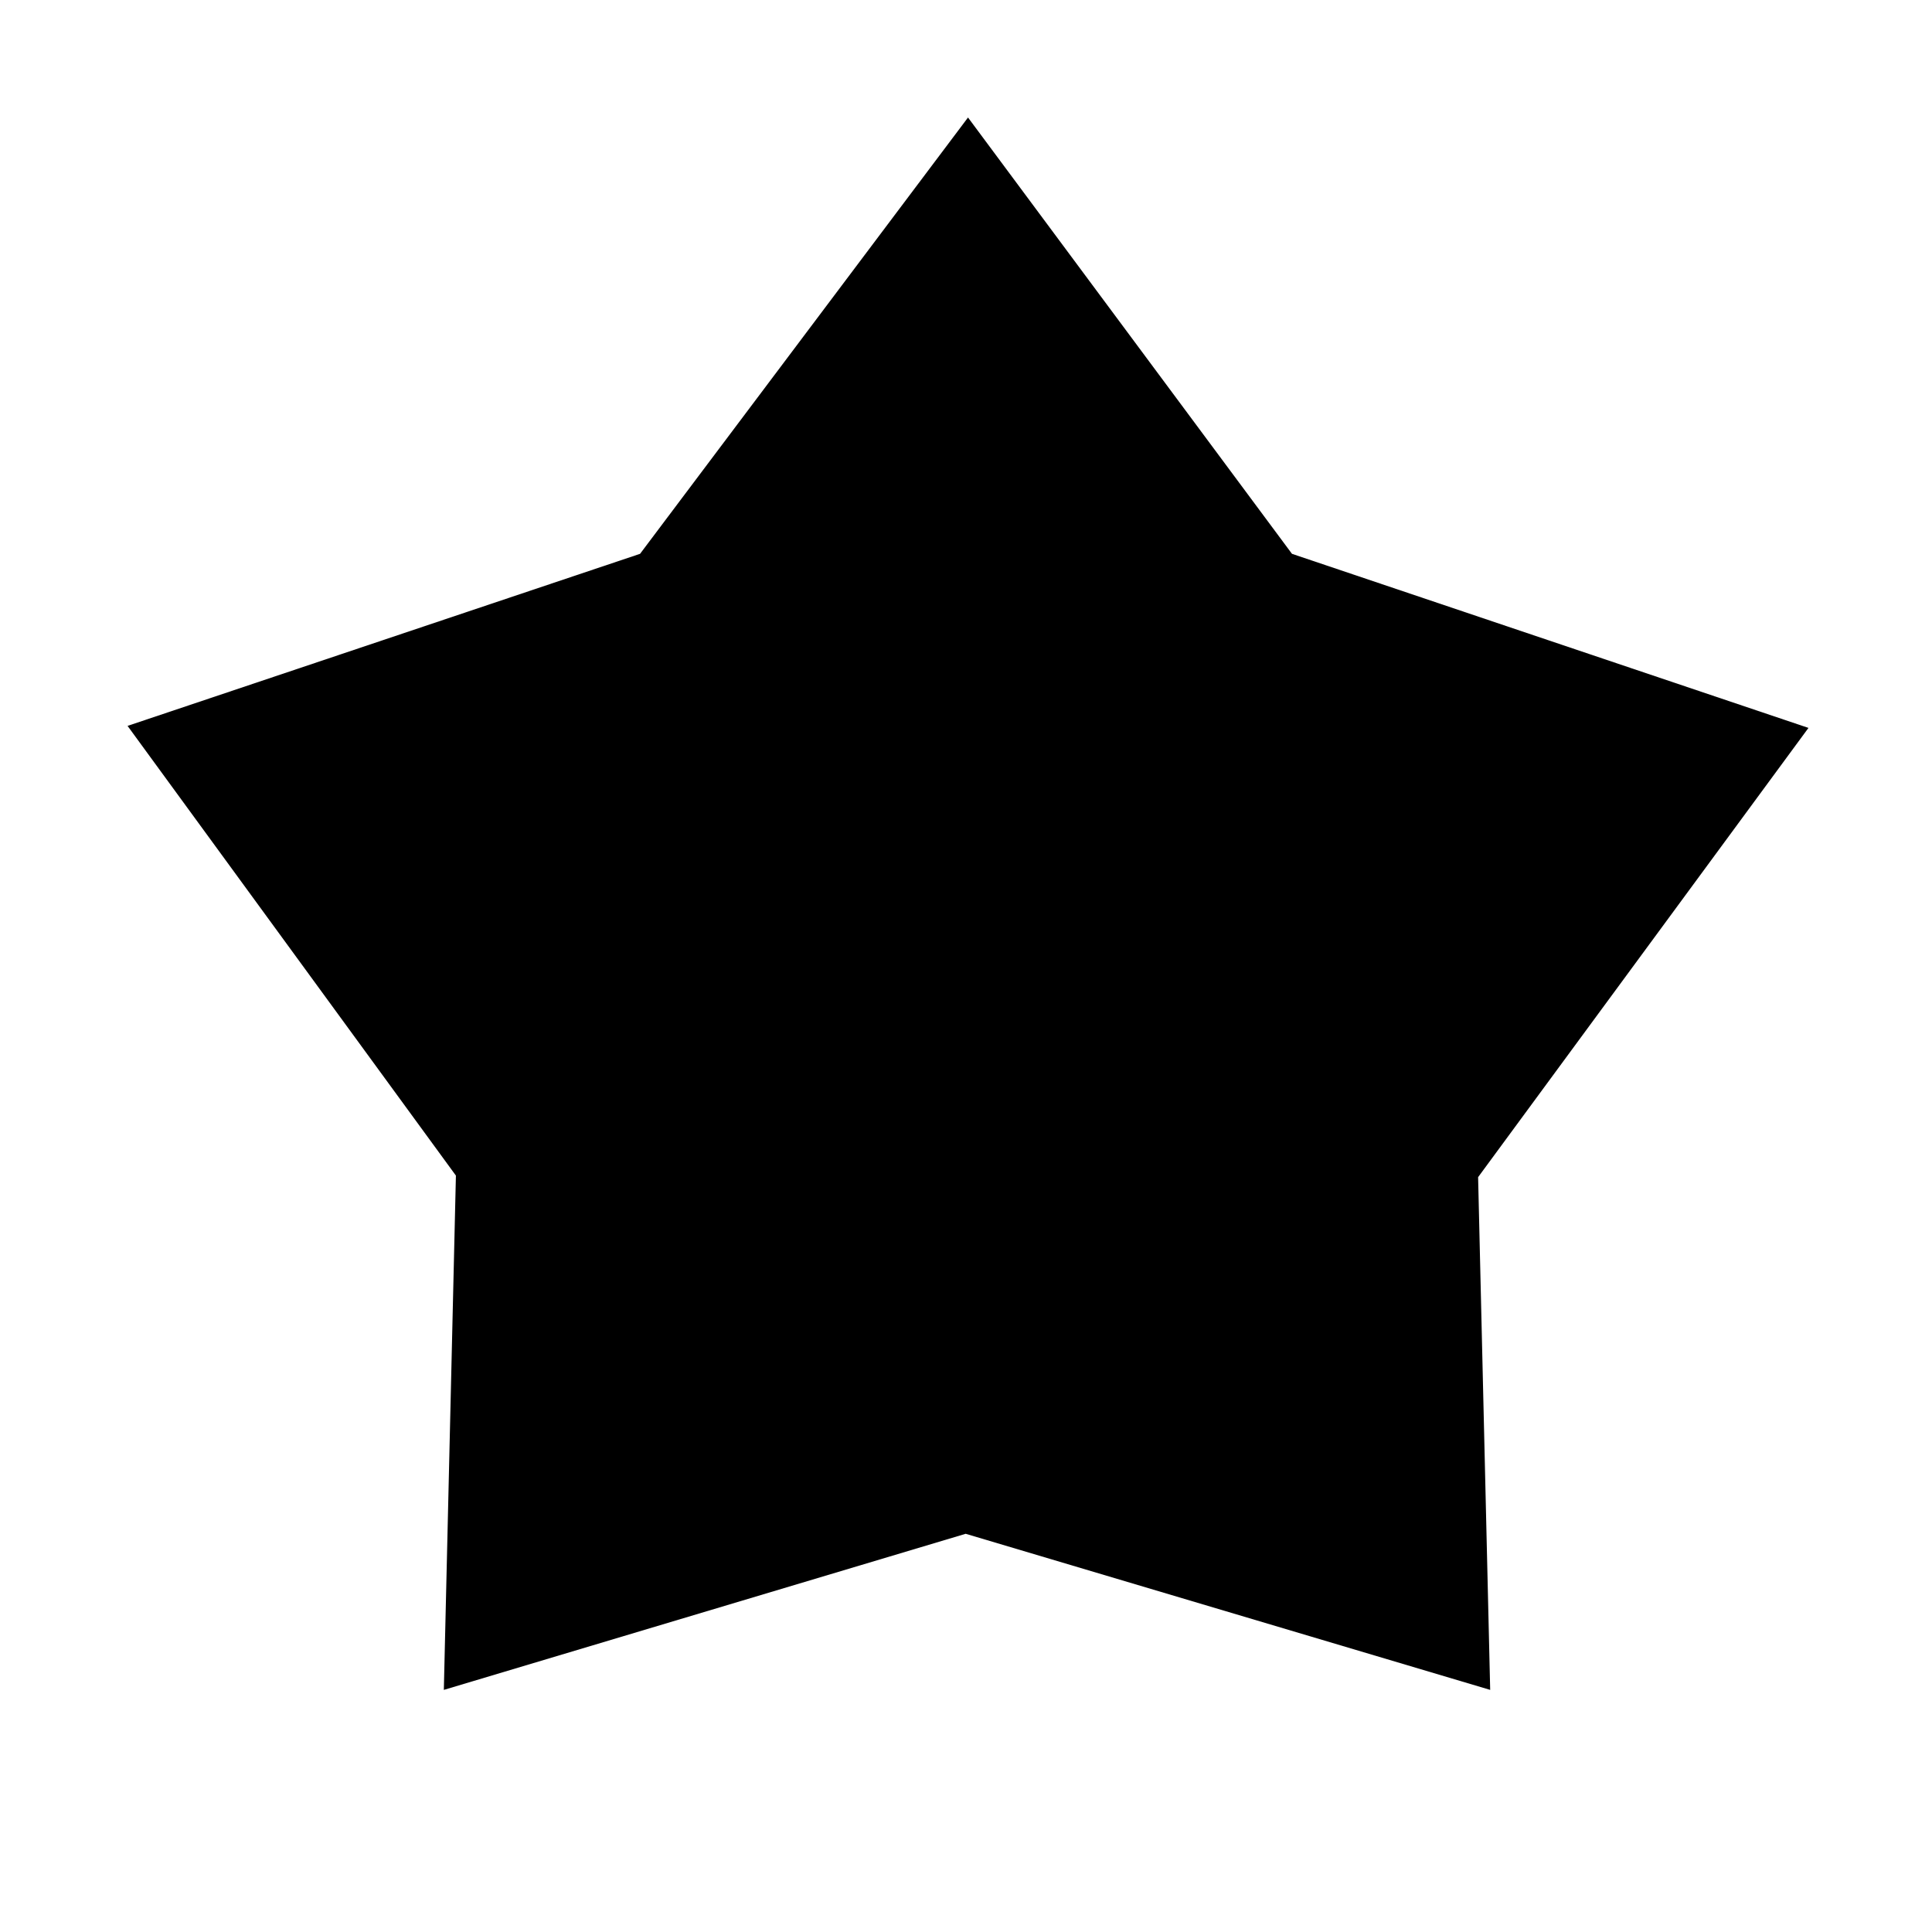 <svg xmlns="http://www.w3.org/2000/svg" height="48" viewBox="0 -960 960 960" width="48"><path d="M318.043-684.809 481-901.616l160.974 216.807 256.642 86.501-164.154 223.231 6 254.77-260.625-77.565-259.299 77.565 6-255.546L63.384-599.308l254.659-85.501Z"/></svg>